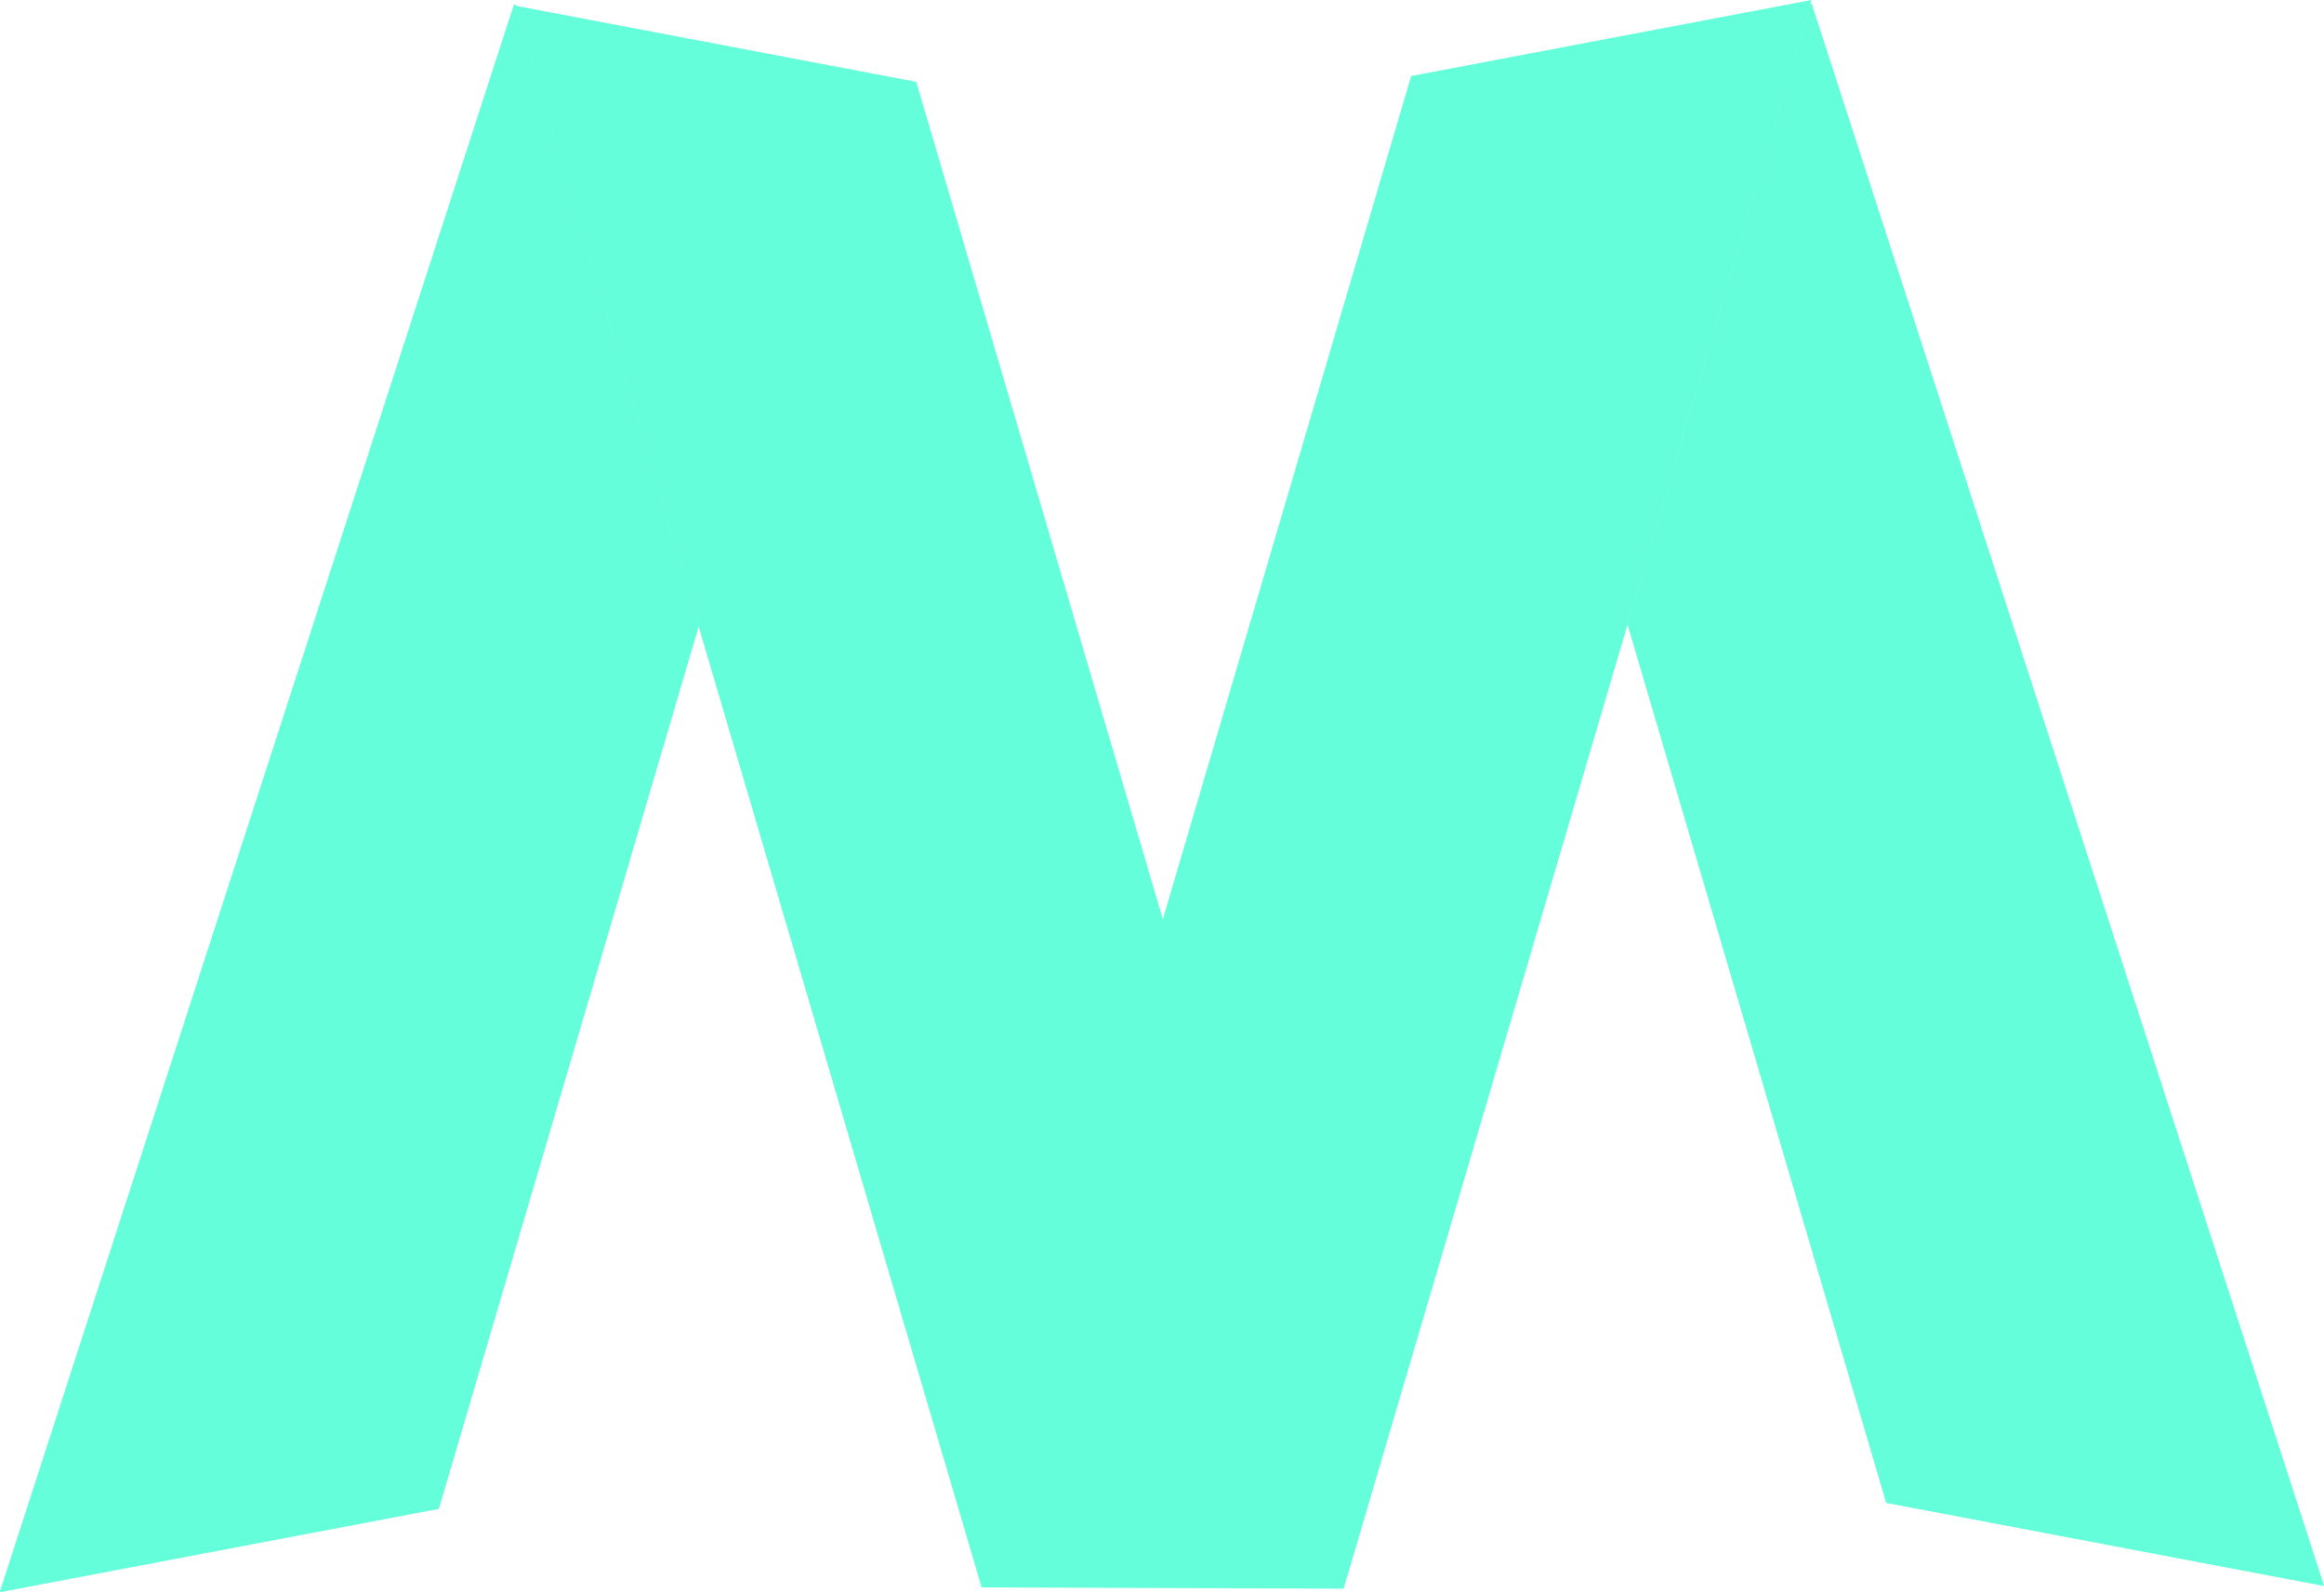 <svg xmlns="http://www.w3.org/2000/svg" viewBox="0 0 1082.98 742.15"><g style="isolation:isolate"><g id="Layer_2" data-name="Layer 2"><polygon points="1082.94 739.11 879 700.38 758.43 290.88 843.54 1.81 844.17 1.7 1082.94 739.11" style="fill:#64ffda"/><polygon points="325.57 292.02 204.48 703.32 19.76 738.4 0 742.15 1.24 738.34 239.49 2.54 240.4 2.71 325.57 292.02" style="fill:#64ffda"/><polygon points="844.16 0 759.05 289.07 629.95 727.58 626.14 740.5 457.44 739.91 453.81 727.6 453.81 727.59 325.57 292.02 240.4 2.71 401.73 33.35 426.97 38.14 541.88 428.46 657.59 35.43 682.96 30.62 844.16 0" style="fill:#64ffda"/><g style="mix-blend-mode:multiply"><polygon points="1082.98 739.25 879.03 700.52 758.47 291.03 843.58 1.96 844.21 1.84 1082.98 739.25" style="fill:#64ffda"/><polygon points="325.57 291.61 204.48 702.91 19.76 737.99 0 741.74 1.24 737.93 239.49 2.13 240.4 2.3 325.57 291.61" style="fill:#64ffda"/></g></g></g></svg>